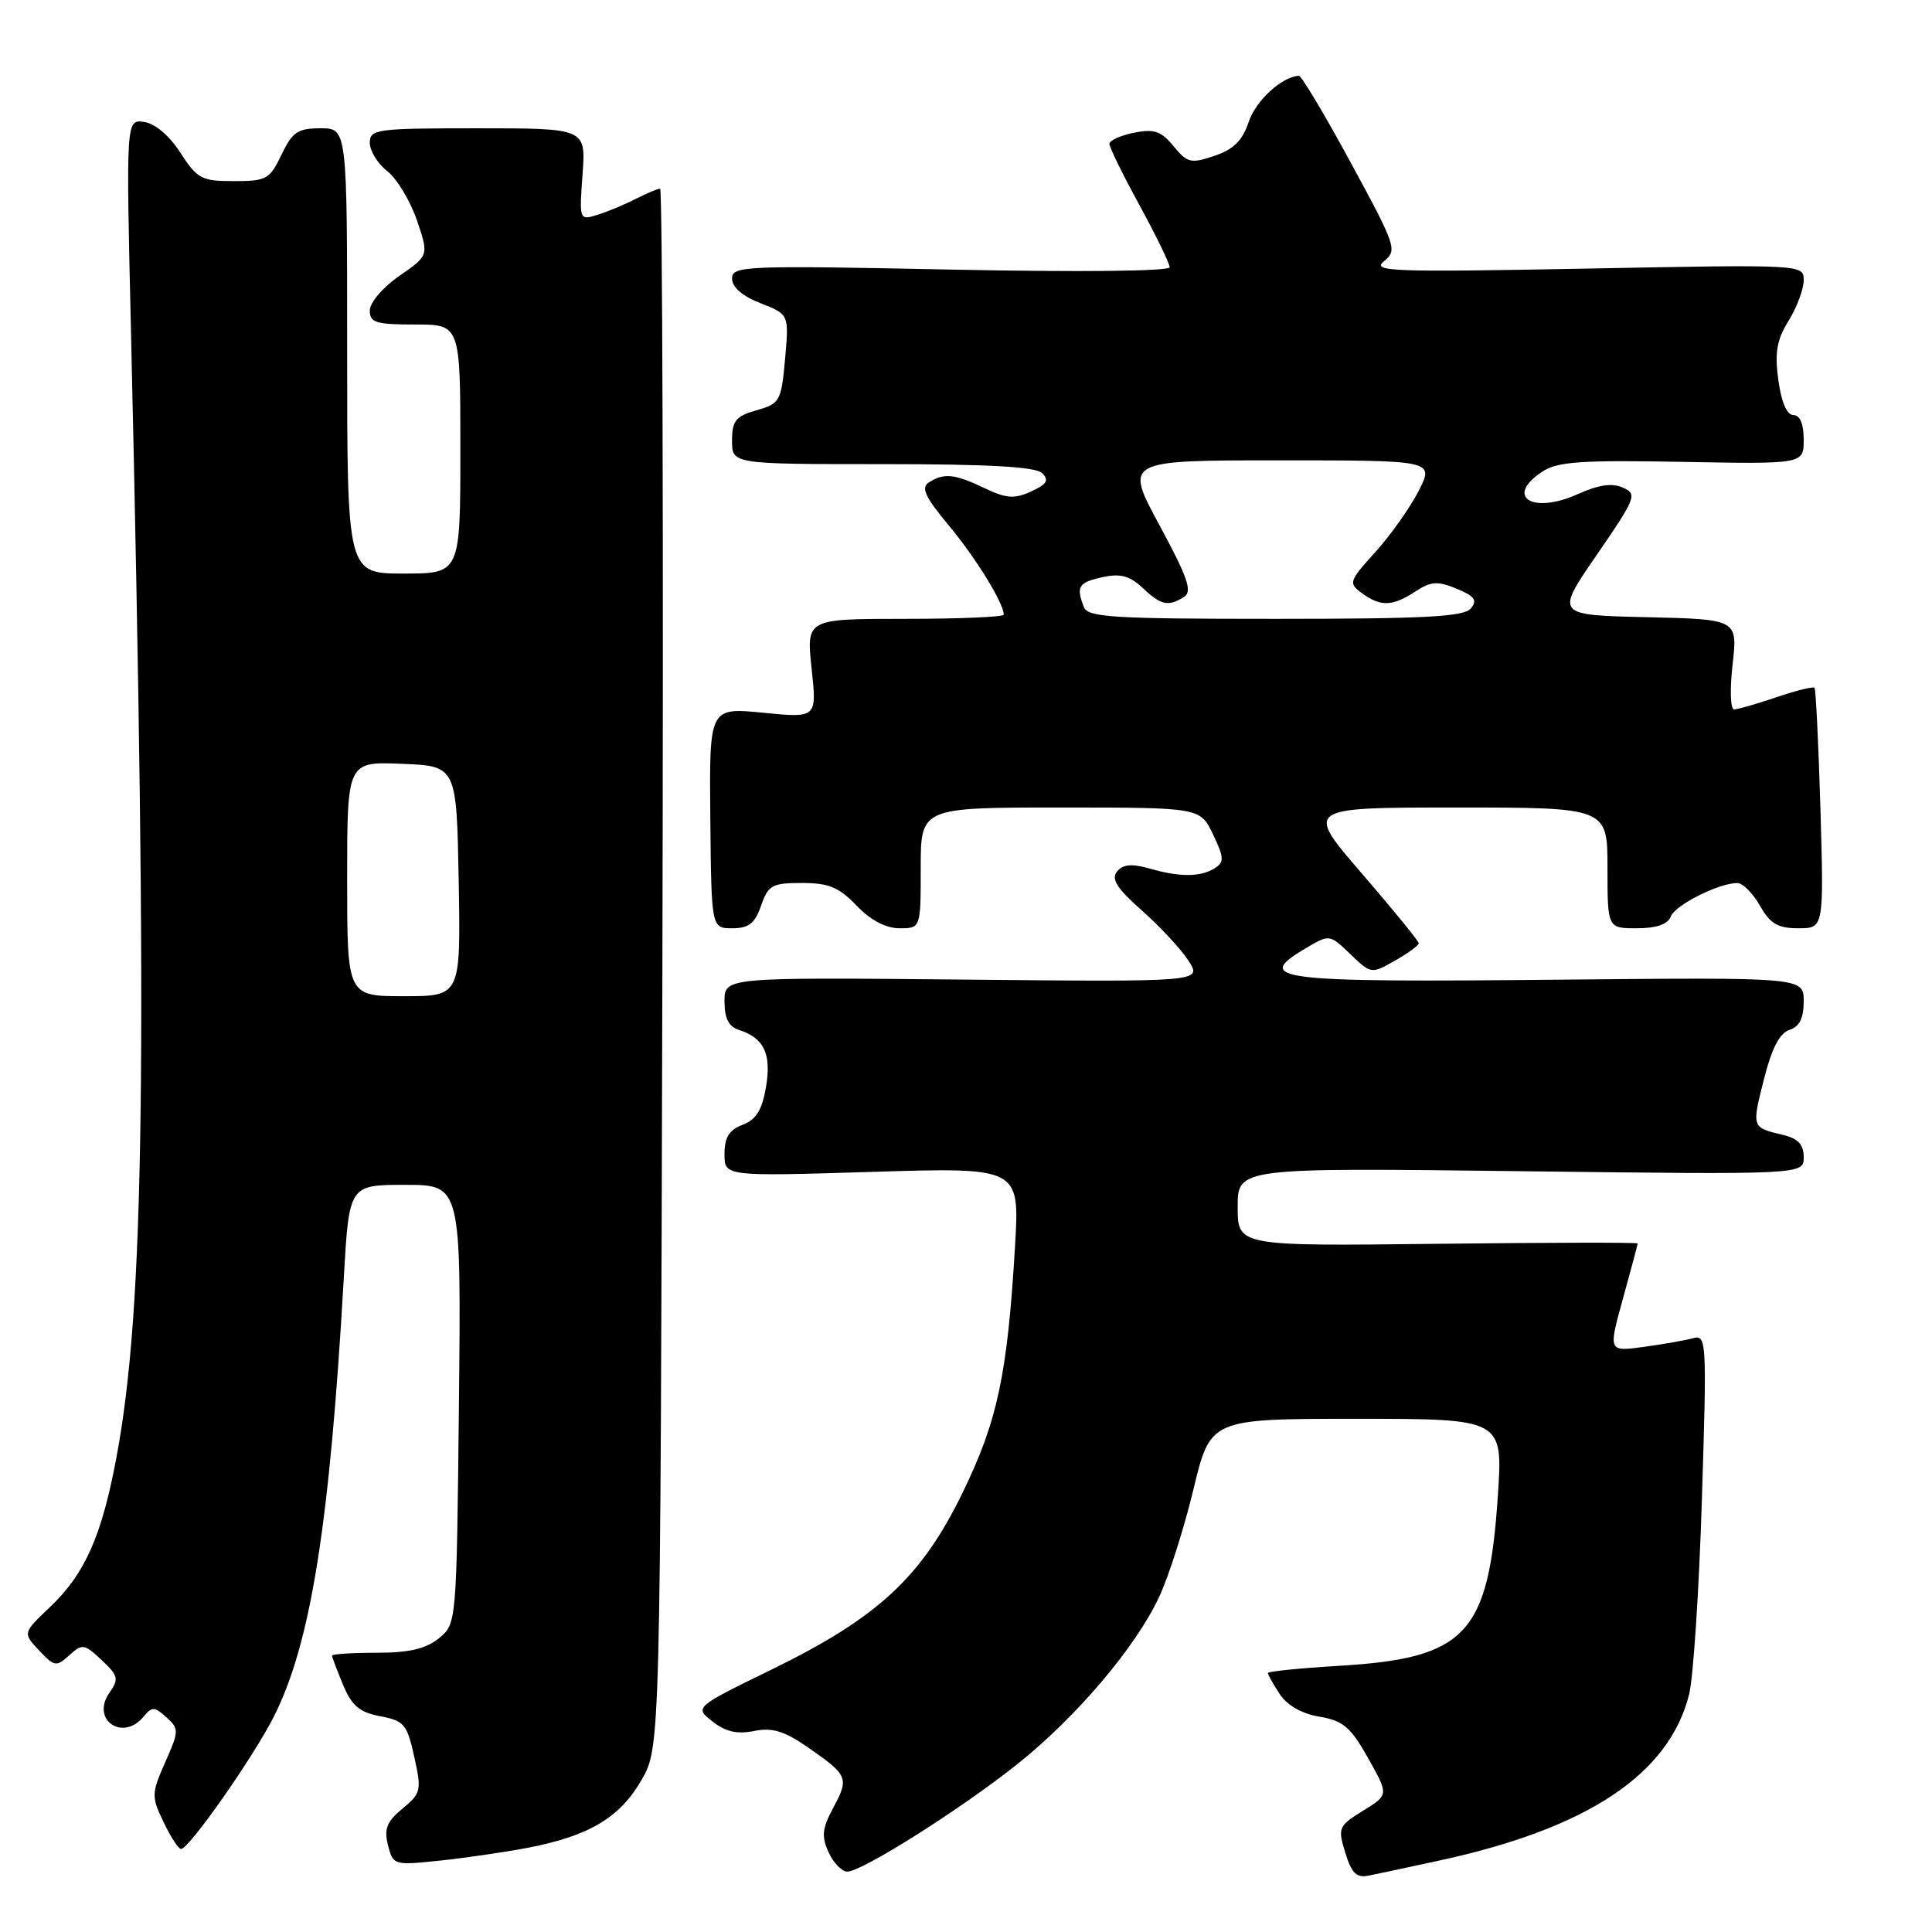 <?xml version="1.0" encoding="UTF-8" standalone="no"?>
<!DOCTYPE svg PUBLIC "-//W3C//DTD SVG 1.1//EN" "http://www.w3.org/Graphics/SVG/1.1/DTD/svg11.dtd" >
<svg xmlns="http://www.w3.org/2000/svg" xmlns:xlink="http://www.w3.org/1999/xlink" version="1.1" viewBox="0 0 256 256">
 <g >
 <path fill="currentColor"
d=" M 190.50 246.58 C 210.32 242.32 221.15 235.14 223.82 224.50 C 224.37 222.30 225.14 210.67 225.51 198.65 C 226.17 177.69 226.13 176.82 224.35 177.32 C 223.33 177.60 220.38 178.12 217.80 178.47 C 213.10 179.11 213.10 179.11 215.05 172.07 C 216.12 168.19 217.00 164.91 217.00 164.76 C 217.00 164.62 205.08 164.64 190.50 164.81 C 164.00 165.12 164.00 165.12 164.00 159.93 C 164.00 154.73 164.00 154.73 201.50 155.19 C 239.00 155.65 239.00 155.65 239.00 153.34 C 239.00 151.65 238.26 150.86 236.25 150.38 C 232.10 149.39 232.11 149.44 233.72 143.04 C 234.77 138.90 235.81 136.88 237.12 136.46 C 238.44 136.04 239.00 134.92 239.00 132.68 C 239.00 129.50 239.00 129.50 206.83 129.81 C 168.78 130.19 165.94 129.83 173.08 125.61 C 176.16 123.79 176.18 123.80 178.93 126.43 C 181.68 129.07 181.72 129.07 184.84 127.29 C 186.57 126.31 187.99 125.27 187.99 124.99 C 188.00 124.71 184.60 120.55 180.45 115.74 C 172.90 107.00 172.90 107.00 192.95 107.00 C 213.00 107.00 213.00 107.00 213.00 115.00 C 213.00 123.00 213.00 123.00 216.89 123.00 C 219.48 123.00 220.98 122.48 221.38 121.45 C 221.97 119.92 227.78 116.99 230.22 117.01 C 230.92 117.01 232.27 118.36 233.20 120.01 C 234.57 122.41 235.58 123.00 238.29 123.00 C 241.67 123.00 241.67 123.00 241.22 107.25 C 240.96 98.59 240.61 91.34 240.43 91.14 C 240.25 90.94 237.98 91.50 235.38 92.39 C 232.77 93.27 230.25 94.00 229.77 94.00 C 229.29 94.00 229.20 91.31 229.58 88.03 C 230.25 82.06 230.25 82.06 218.17 81.78 C 206.09 81.50 206.09 81.50 211.59 73.51 C 216.79 65.94 216.97 65.47 215.04 64.61 C 213.61 63.97 211.82 64.23 209.05 65.48 C 203.02 68.20 199.31 65.81 204.40 62.47 C 206.38 61.17 209.59 60.95 222.90 61.20 C 239.00 61.50 239.00 61.50 239.00 58.25 C 239.00 56.17 238.51 55.00 237.64 55.00 C 236.77 55.00 236.04 53.30 235.64 50.37 C 235.14 46.71 235.42 45.05 237.00 42.50 C 238.10 40.72 239.00 38.31 239.00 37.15 C 239.00 35.04 239.00 35.04 210.25 35.59 C 184.41 36.08 181.69 35.98 183.38 34.62 C 185.18 33.16 185.00 32.64 178.98 21.55 C 175.54 15.20 172.44 10.02 172.11 10.04 C 169.84 10.17 166.40 13.33 165.46 16.15 C 164.63 18.63 163.45 19.80 160.92 20.65 C 157.80 21.71 157.33 21.59 155.50 19.37 C 153.85 17.36 152.93 17.05 150.25 17.59 C 148.46 17.95 147.00 18.62 147.00 19.06 C 147.00 19.51 148.79 23.17 150.99 27.19 C 153.18 31.21 154.98 34.91 154.99 35.41 C 154.99 35.94 143.13 36.07 126.00 35.72 C 98.61 35.16 97.00 35.23 97.00 36.91 C 97.00 38.05 98.37 39.24 100.78 40.18 C 104.55 41.66 104.55 41.66 104.03 47.55 C 103.52 53.17 103.35 53.48 100.25 54.36 C 97.48 55.15 97.00 55.75 97.00 58.39 C 97.00 61.50 97.00 61.50 116.95 61.50 C 131.16 61.50 137.25 61.85 138.10 62.70 C 139.04 63.64 138.71 64.17 136.63 65.12 C 134.41 66.14 133.34 66.06 130.44 64.67 C 126.48 62.79 125.11 62.64 123.10 63.91 C 122.00 64.61 122.54 65.80 125.74 69.65 C 129.33 73.96 133.00 79.93 133.00 81.45 C 133.00 81.75 127.11 82.00 119.92 82.00 C 106.84 82.00 106.84 82.00 107.54 88.57 C 108.25 95.15 108.25 95.15 101.11 94.44 C 93.98 93.74 93.98 93.74 94.12 108.37 C 94.26 123.00 94.26 123.00 97.03 123.00 C 99.21 123.00 100.03 122.36 100.85 120.00 C 101.80 117.28 102.31 117.00 106.26 117.00 C 109.81 117.00 111.17 117.56 113.50 120.00 C 115.36 121.94 117.37 123.00 119.19 123.00 C 122.00 123.00 122.00 123.00 122.00 115.00 C 122.00 107.00 122.00 107.00 140.52 107.00 C 159.03 107.00 159.03 107.00 160.73 110.56 C 162.20 113.65 162.24 114.24 160.96 115.04 C 159.09 116.23 156.32 116.24 152.30 115.08 C 149.97 114.42 148.81 114.52 148.02 115.47 C 147.20 116.47 147.97 117.69 151.30 120.64 C 153.70 122.76 156.48 125.76 157.48 127.30 C 159.30 130.11 159.30 130.11 127.65 129.80 C 96.00 129.50 96.00 129.50 96.00 132.68 C 96.00 134.94 96.56 136.04 97.91 136.47 C 101.24 137.53 102.24 139.63 101.50 144.03 C 100.98 147.09 100.19 148.36 98.40 149.04 C 96.61 149.72 96.00 150.71 96.00 152.92 C 96.00 155.88 96.00 155.88 115.56 155.28 C 135.11 154.68 135.11 154.68 134.50 165.09 C 133.49 182.13 132.19 188.25 127.55 197.79 C 122.09 209.00 116.34 214.33 102.31 221.19 C 92.01 226.22 92.01 226.22 94.40 228.10 C 96.13 229.46 97.67 229.82 99.91 229.37 C 102.34 228.88 103.92 229.36 107.06 231.54 C 112.37 235.22 112.53 235.60 110.42 239.52 C 108.94 242.27 108.83 243.32 109.79 245.43 C 110.43 246.84 111.55 248.00 112.27 248.00 C 114.21 248.00 127.32 239.72 134.76 233.79 C 142.63 227.53 150.53 218.21 153.61 211.56 C 154.88 208.83 156.92 202.42 158.15 197.30 C 160.39 188.00 160.39 188.00 179.78 188.00 C 199.16 188.00 199.16 188.00 198.47 198.25 C 197.24 216.57 194.29 219.73 177.42 220.73 C 172.24 221.04 168.00 221.47 168.00 221.68 C 168.00 221.90 168.70 223.14 169.56 224.46 C 170.55 225.97 172.49 227.08 174.84 227.47 C 177.98 228.00 178.97 228.85 181.28 232.96 C 184.02 237.83 184.02 237.83 180.61 239.93 C 177.35 241.95 177.24 242.19 178.26 245.50 C 179.11 248.26 179.75 248.87 181.41 248.52 C 182.56 248.29 186.65 247.41 190.50 246.58 Z  M 70.00 244.83 C 78.07 243.27 82.16 240.82 85.01 235.85 C 87.50 231.50 87.50 231.50 87.77 128.25 C 87.92 71.46 87.78 25.00 87.47 25.00 C 87.16 25.00 85.69 25.62 84.20 26.37 C 82.72 27.13 80.43 28.08 79.12 28.48 C 76.77 29.21 76.75 29.16 77.19 23.11 C 77.63 17.00 77.63 17.00 63.31 17.00 C 49.85 17.00 49.00 17.11 49.00 18.93 C 49.00 19.99 50.04 21.68 51.32 22.68 C 52.60 23.69 54.36 26.61 55.24 29.18 C 56.83 33.85 56.83 33.85 52.91 36.56 C 50.73 38.07 49.00 40.10 49.00 41.14 C 49.00 42.75 49.81 43.00 55.00 43.00 C 61.00 43.00 61.00 43.00 61.00 59.50 C 61.00 76.00 61.00 76.00 53.50 76.00 C 46.00 76.00 46.00 76.00 46.00 46.50 C 46.00 17.00 46.00 17.00 42.48 17.00 C 39.45 17.00 38.74 17.48 37.30 20.50 C 35.74 23.76 35.31 24.00 30.98 24.00 C 26.71 24.00 26.14 23.70 23.91 20.25 C 22.45 17.98 20.55 16.37 19.10 16.16 C 16.70 15.82 16.70 15.82 17.35 43.66 C 19.59 140.61 19.17 173.26 15.41 193.22 C 13.46 203.59 11.24 208.56 6.63 212.94 C 3.01 216.38 3.01 216.38 5.18 218.69 C 7.21 220.85 7.46 220.89 9.18 219.33 C 10.91 217.77 11.17 217.81 13.47 219.97 C 15.68 222.05 15.78 222.47 14.49 224.32 C 12.01 227.86 16.25 230.82 19.02 227.47 C 20.15 226.11 20.47 226.12 22.05 227.55 C 23.74 229.08 23.74 229.34 21.89 233.51 C 20.06 237.66 20.05 238.03 21.67 241.43 C 22.60 243.39 23.65 245.00 23.99 245.00 C 25.05 245.00 33.61 232.78 36.30 227.43 C 41.19 217.71 43.69 202.00 45.56 169.25 C 46.26 157.00 46.26 157.00 53.68 157.00 C 61.11 157.00 61.11 157.00 60.81 186.09 C 60.50 215.18 60.50 215.18 58.14 217.09 C 56.41 218.49 54.20 219.00 49.89 219.00 C 46.65 219.00 44.00 219.17 44.00 219.38 C 44.00 219.59 44.66 221.33 45.46 223.26 C 46.62 226.03 47.65 226.90 50.39 227.41 C 53.55 228.01 53.94 228.47 54.89 232.78 C 55.88 237.25 55.80 237.61 53.33 239.65 C 51.25 241.36 50.87 242.33 51.41 244.49 C 52.08 247.15 52.17 247.18 58.29 246.54 C 61.71 246.18 66.97 245.41 70.00 244.83 Z  M 143.61 80.42 C 142.57 77.71 142.90 77.18 146.08 76.48 C 148.46 75.96 149.68 76.29 151.40 77.90 C 153.85 80.21 154.80 80.41 156.90 79.09 C 158.02 78.37 157.39 76.54 153.64 69.60 C 148.99 61.00 148.99 61.00 169.52 61.00 C 190.04 61.00 190.04 61.00 187.98 65.05 C 186.84 67.27 184.26 70.92 182.24 73.15 C 178.72 77.05 178.65 77.27 180.48 78.61 C 182.95 80.41 184.51 80.36 187.54 78.38 C 189.62 77.02 190.49 76.96 193.02 78.01 C 195.41 79.00 195.80 79.54 194.89 80.63 C 193.98 81.72 188.76 82.00 168.98 82.00 C 147.32 82.00 144.14 81.80 143.61 80.42 Z  M 46.00 116.46 C 46.00 100.91 46.00 100.91 53.25 101.21 C 60.50 101.50 60.50 101.50 60.78 116.75 C 61.05 132.00 61.05 132.00 53.53 132.00 C 46.00 132.00 46.00 132.00 46.00 116.46 Z "/>
</g>
</svg>